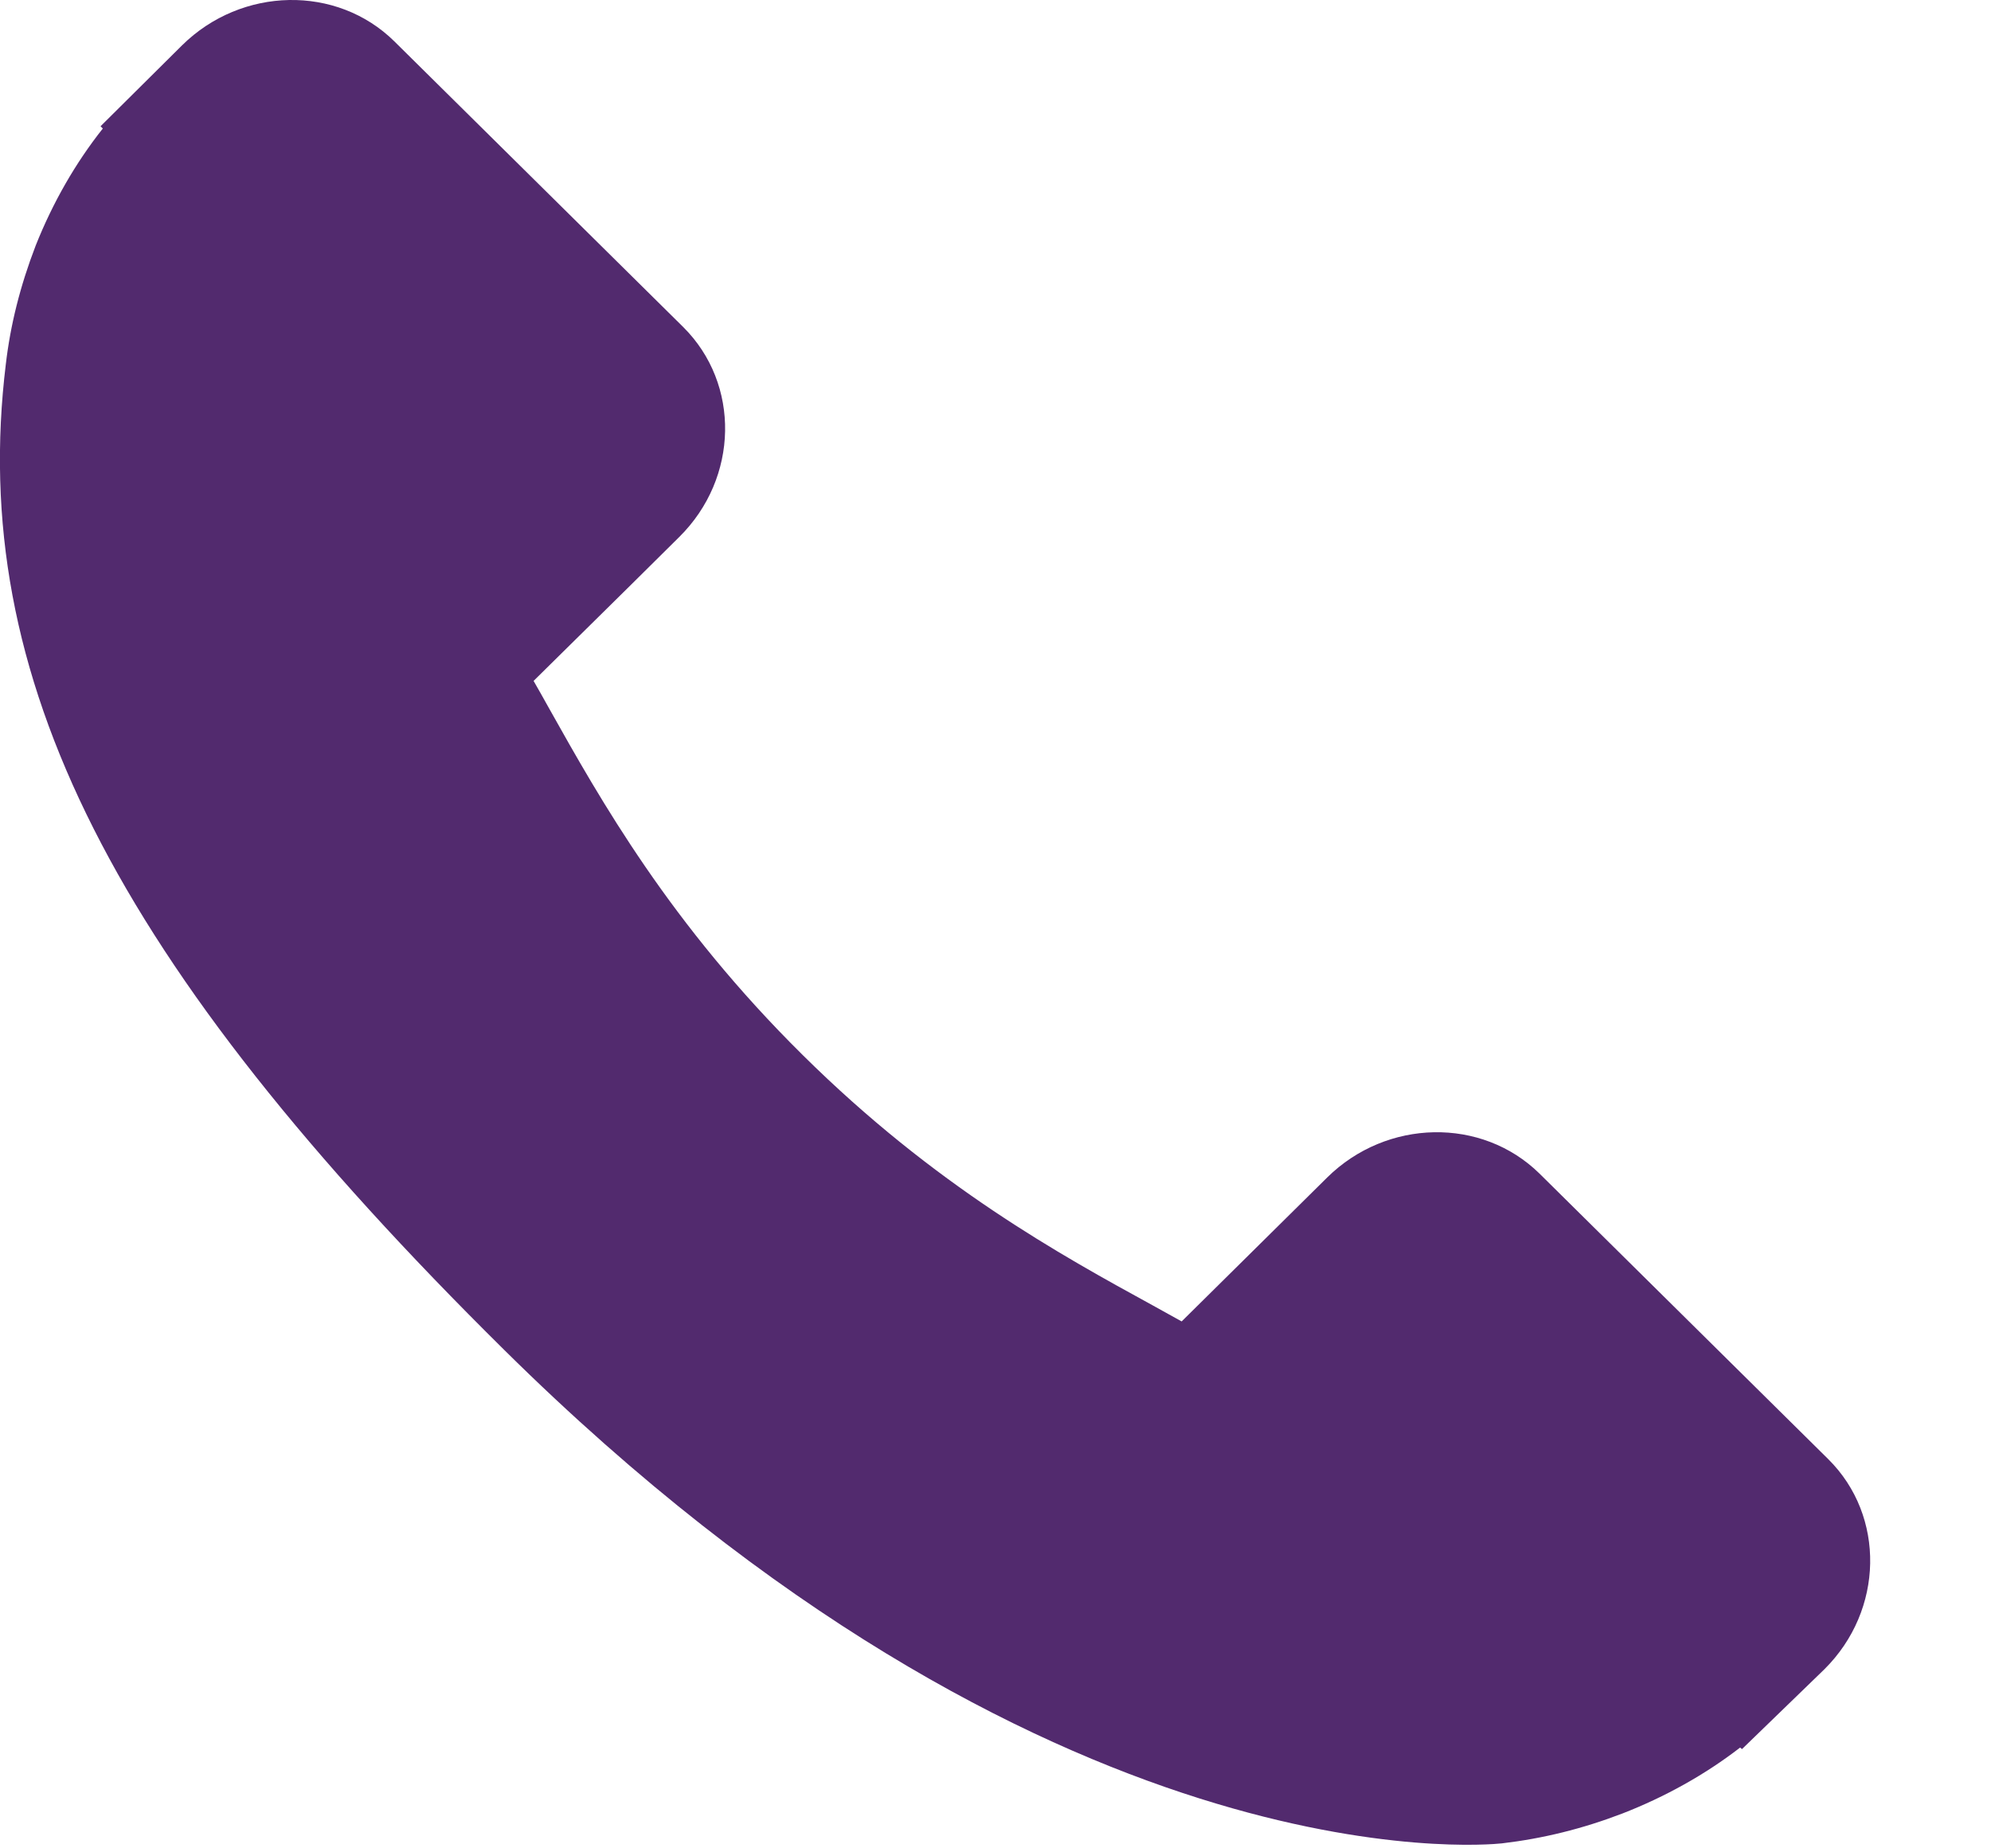 <svg width="14" height="13" viewBox="0 0 14 13" fill="none" xmlns="http://www.w3.org/2000/svg">
<path d="M12.856 10.263L10.825 8.254C10.42 7.856 9.751 7.868 9.332 8.282L8.309 9.294C8.244 9.258 8.177 9.221 8.107 9.182C7.461 8.828 6.576 8.343 5.646 7.422C4.712 6.499 4.221 5.624 3.862 4.984C3.824 4.916 3.788 4.851 3.752 4.789L4.439 4.111L4.776 3.777C5.196 3.362 5.207 2.7 4.804 2.3L2.773 0.291C2.369 -0.108 1.699 -0.095 1.28 0.319L0.707 0.888L0.723 0.904C0.531 1.146 0.371 1.425 0.251 1.727C0.141 2.013 0.073 2.287 0.041 2.561C-0.227 4.759 0.789 6.769 3.546 9.495C7.357 13.264 10.429 12.979 10.561 12.965C10.85 12.931 11.126 12.863 11.408 12.755C11.709 12.638 11.992 12.48 12.236 12.291L12.249 12.302L12.829 11.74C13.247 11.325 13.259 10.663 12.856 10.263Z" fill="#522A6E"/>
</svg>
